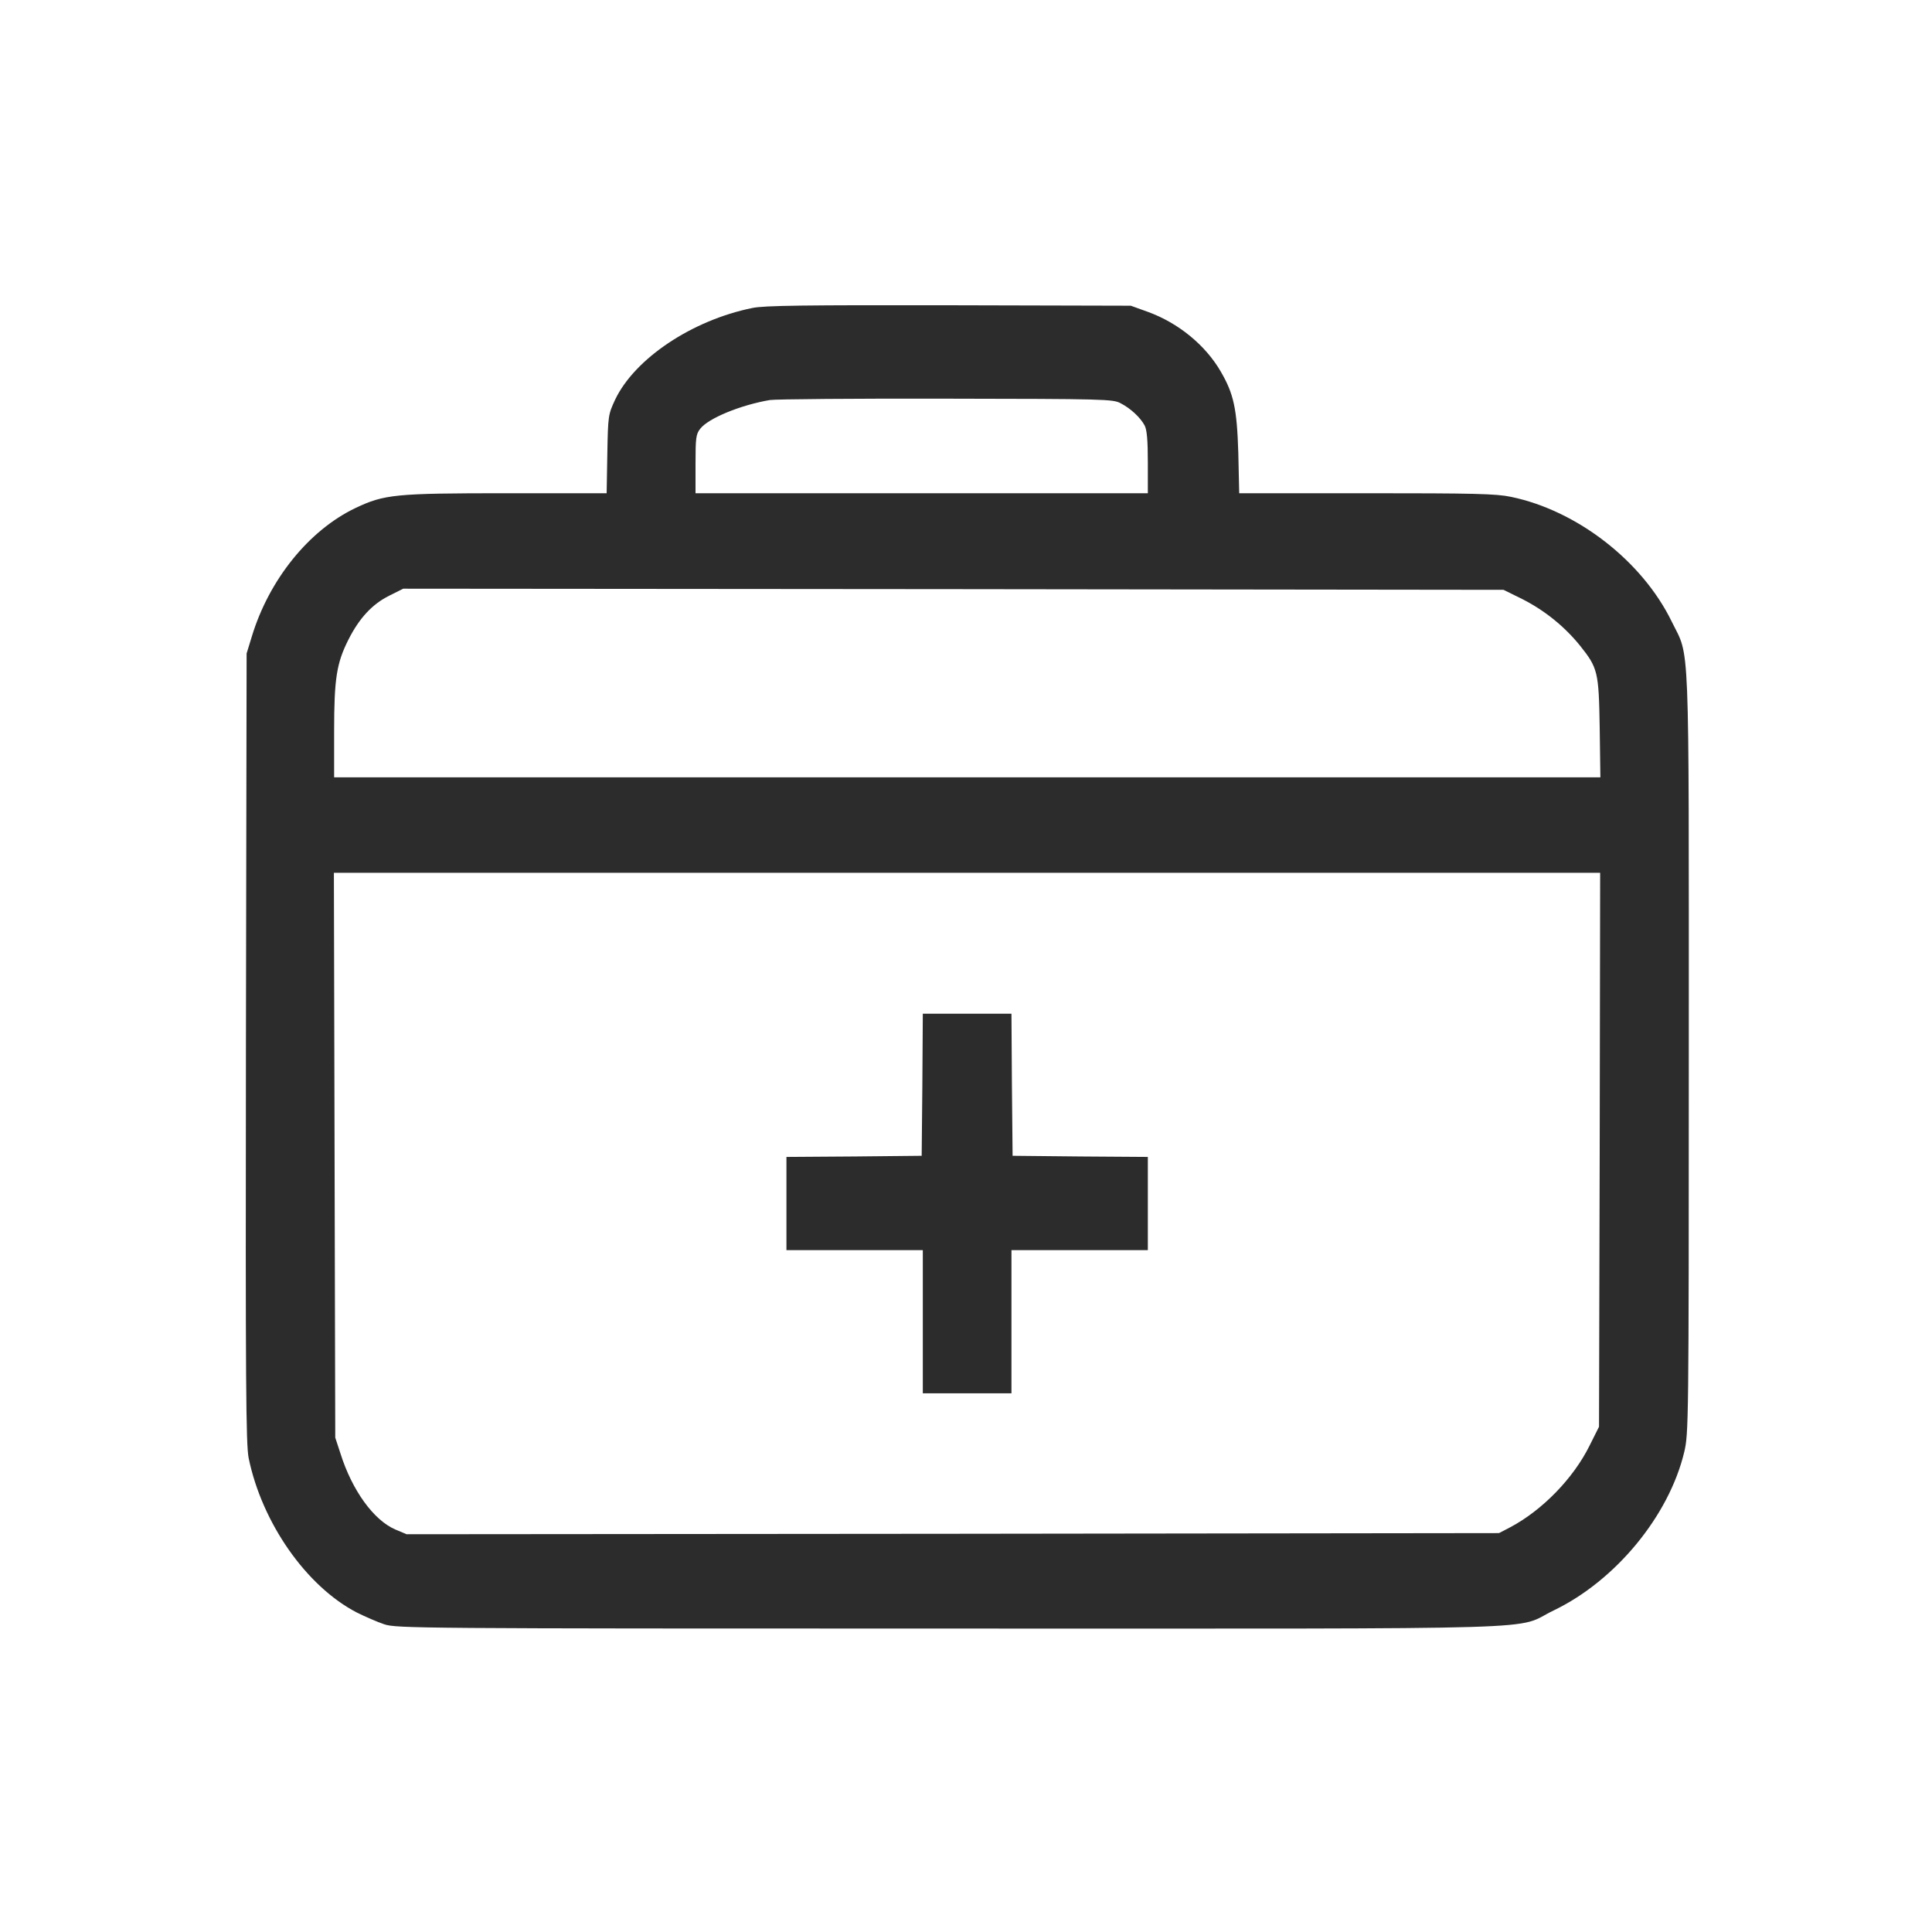 <?xml version="1.0" standalone="no"?><!DOCTYPE svg PUBLIC "-//W3C//DTD SVG 1.1//EN" "http://www.w3.org/Graphics/SVG/1.1/DTD/svg11.dtd"><svg t="1725874390453" class="icon" viewBox="0 0 1024 1024" version="1.1" xmlns="http://www.w3.org/2000/svg" p-id="43469" xmlns:xlink="http://www.w3.org/1999/xlink" width="64" height="64"><path d="M398.758 163.238c-32.045 6.505-62.404 26.865-72.764 48.67-3.614 7.831-3.735 8.312-4.096 28.672l-0.361 20.841h-53.007c-59.272 0-64.813 0.602-80.113 7.831-24.696 11.806-45.779 37.948-54.935 68.066l-2.771 9.035-0.361 209.016c-0.241 178.537 0 210.221 1.446 217.449 7.108 34.455 30.6 67.945 57.224 81.8 4.337 2.168 10.963 5.06 14.577 6.264 6.385 2.168 16.384 2.289 299.972 2.289 330.933 0 297.924 0.964 319.97-9.638 32.768-15.782 61.079-50.116 69.15-83.968 2.289-9.758 2.409-14.336 2.409-211.787 0-225.882 0.602-208.535-9.035-228.292-15.661-32.166-50.236-58.91-85.173-66.138-7.831-1.687-19.878-1.928-76.619-1.928h-67.464l-0.482-21.444c-0.723-23.371-2.409-31.202-9.276-43.008-8.072-13.975-22.408-25.781-38.671-31.684l-9.035-3.253-96.376-0.241c-75.776-0.12-98.063 0.12-104.207 1.446z m195.162 50.477c5.421 2.771 10.601 7.71 12.77 11.806 1.205 2.289 1.687 7.831 1.687 19.637V261.421H368.64v-15.541c0-13.854 0.241-15.782 2.53-18.673 4.337-5.542 21.323-12.529 36.864-15.179 3.132-0.482 45.417-0.843 93.726-0.723 83.366 0.12 88.184 0.241 92.16 2.409z m213.233 103.966c11.565 5.903 22.046 14.336 30.238 24.456 9.517 11.927 9.999 13.854 10.481 43.61l0.361 26.263H177.092v-24.456c0-27.949 1.325-36.141 7.59-48.55 5.783-11.445 12.649-18.793 21.564-23.251l7.469-3.735 291.539 0.241 291.659 0.361 10.24 5.06z m40.719 291.659l-0.361 146.854-5.06 10.12c-8.553 17.227-24.937 34.093-41.924 43.128l-6.024 3.132-289.491 0.361-289.491 0.241-6.024-2.53c-11.445-4.939-22.889-20.721-29.033-40.237l-2.771-8.433-0.361-149.745-0.361-149.624H848.113l-0.241 146.733z" p-id="43470" fill="#2c2c2c"></path><path d="M488.87 574.886l-0.361 37.707-35.78 0.361-35.9 0.241v49.393h72.282v75.896h46.984v-75.896h72.282v-49.393l-35.78-0.241-35.9-0.361-0.361-37.707-0.241-37.587h-46.984l-0.241 37.587z" p-id="43471" fill="#2c2c2c"></path></svg>